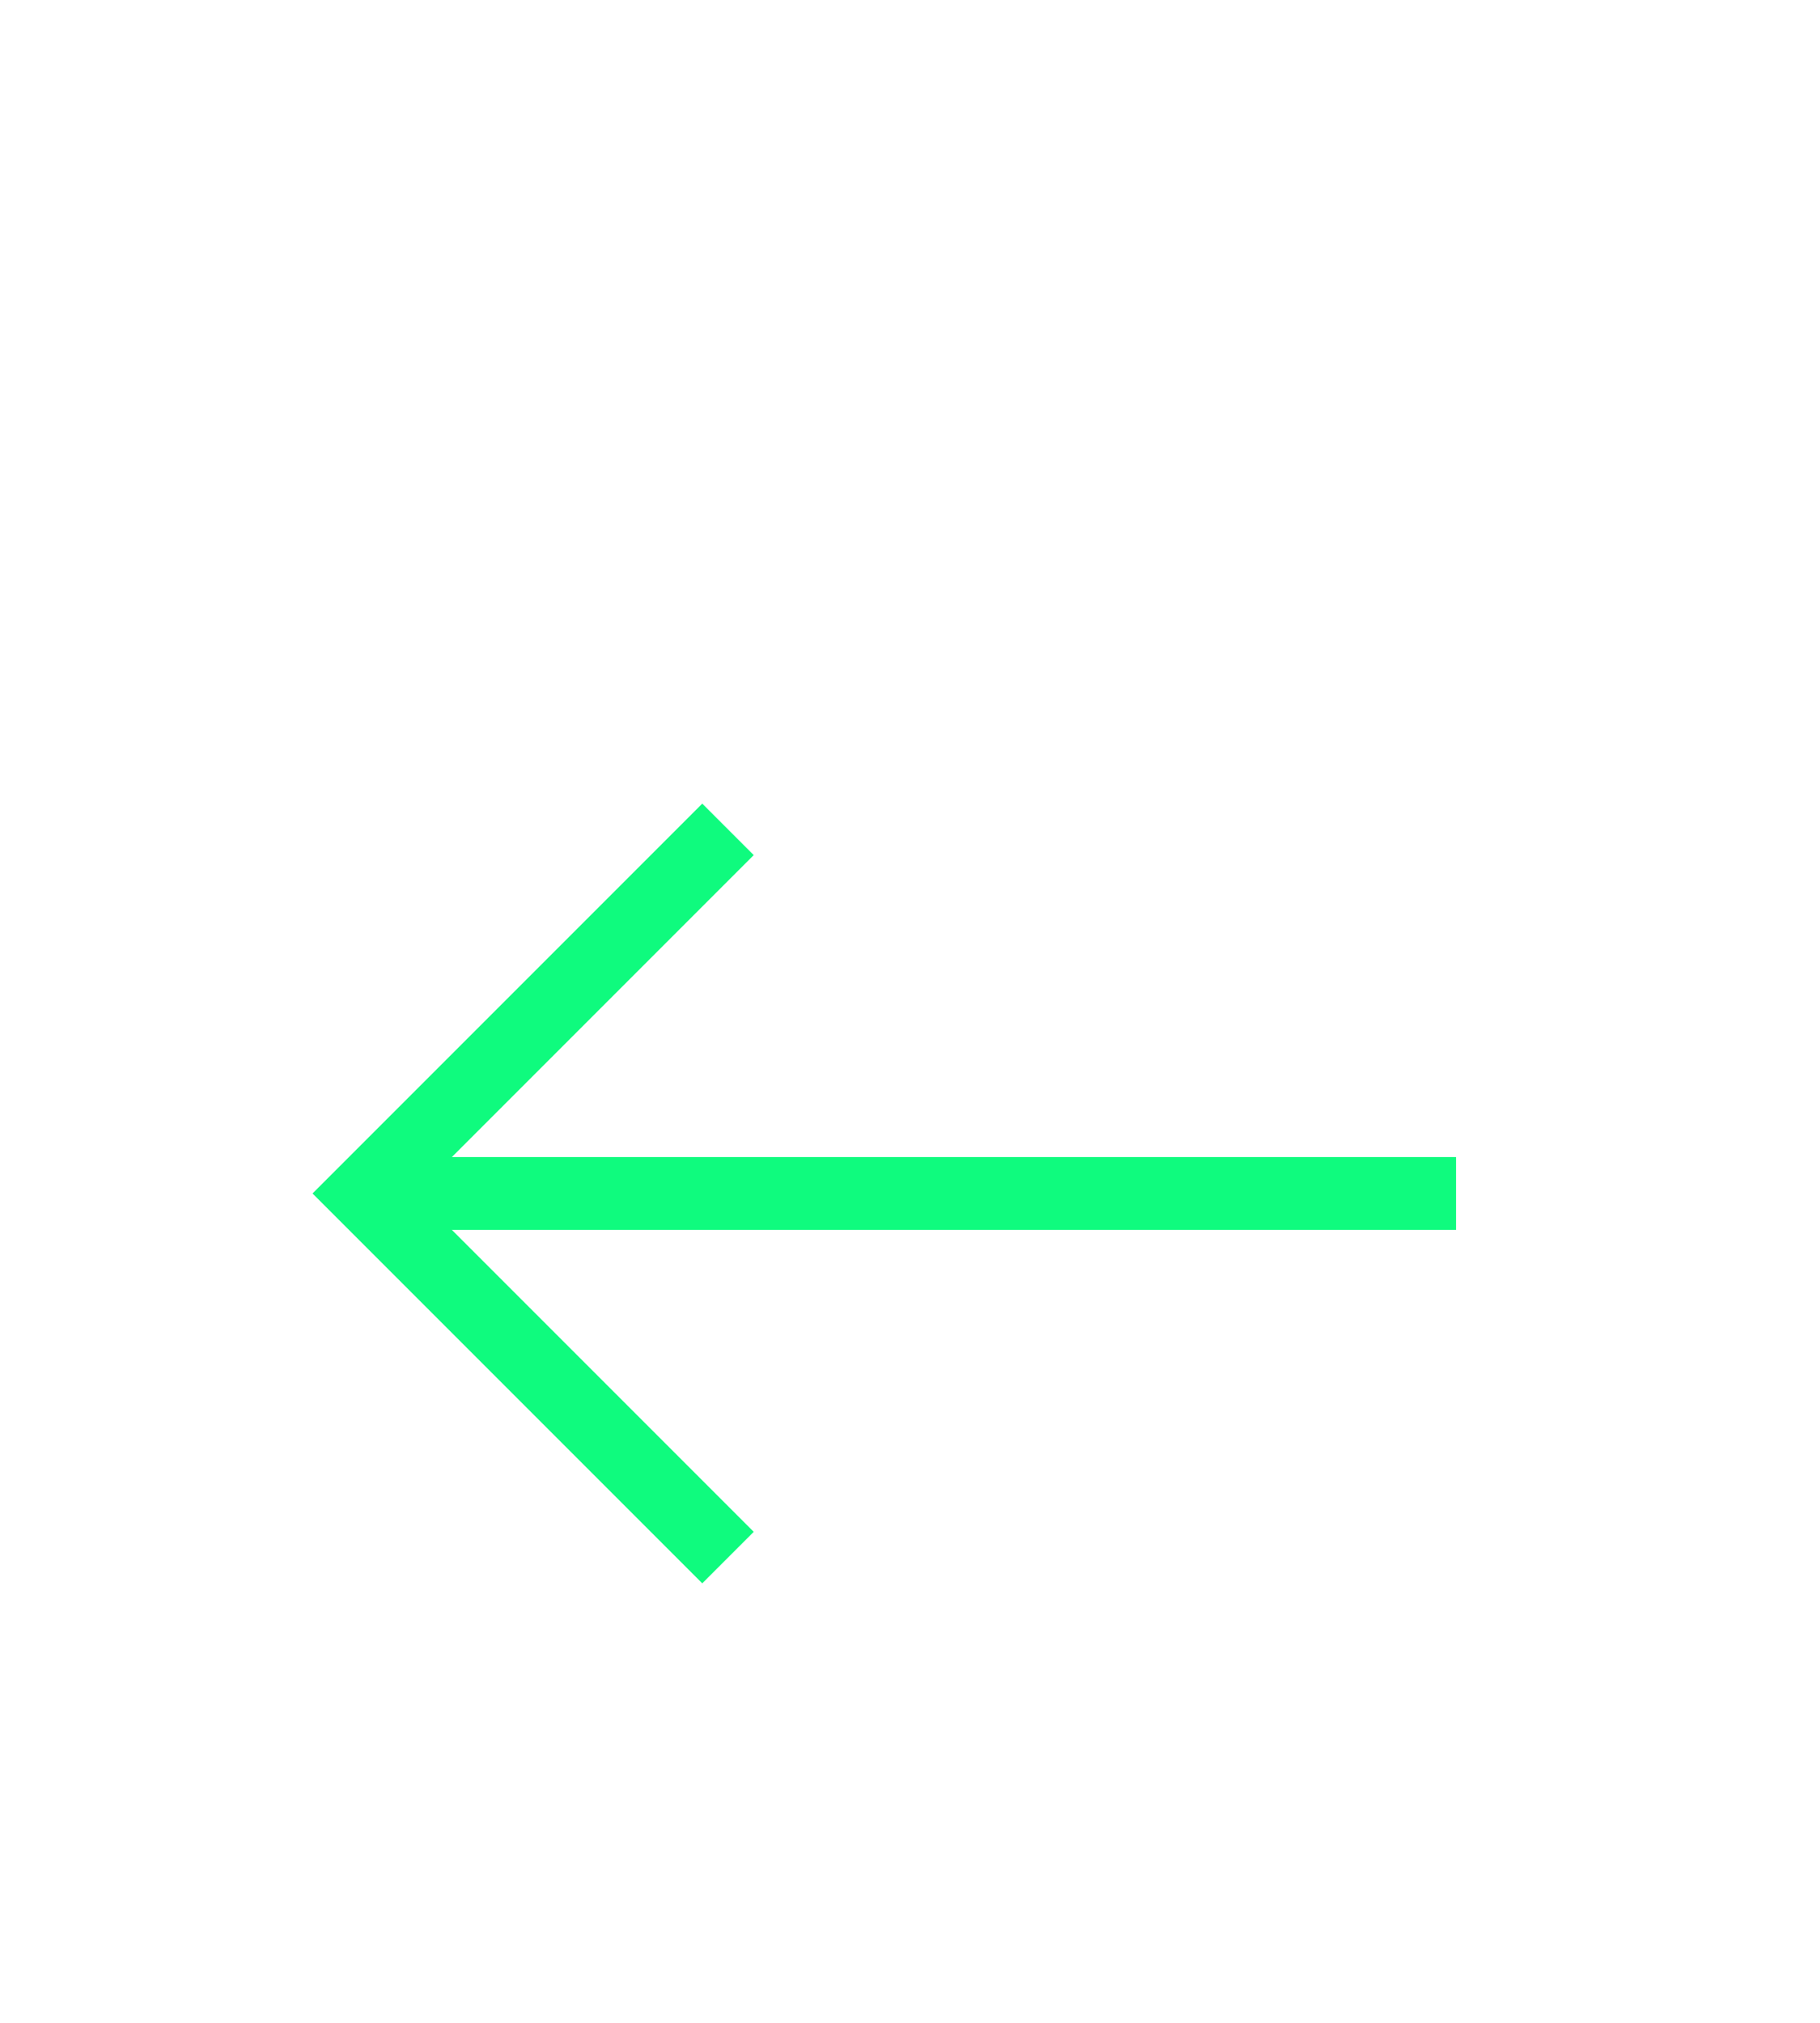<svg xmlns="http://www.w3.org/2000/svg" width="45" height="50" viewBox="0 0 50 40">
  <path d="M40 25 L10 25" stroke="#0ffb7e" stroke-width="2" />
  <path d="M20 15 L10 25 L20 35" stroke="#0ffb7e" stroke-width="2" fill="none" />
</svg>

